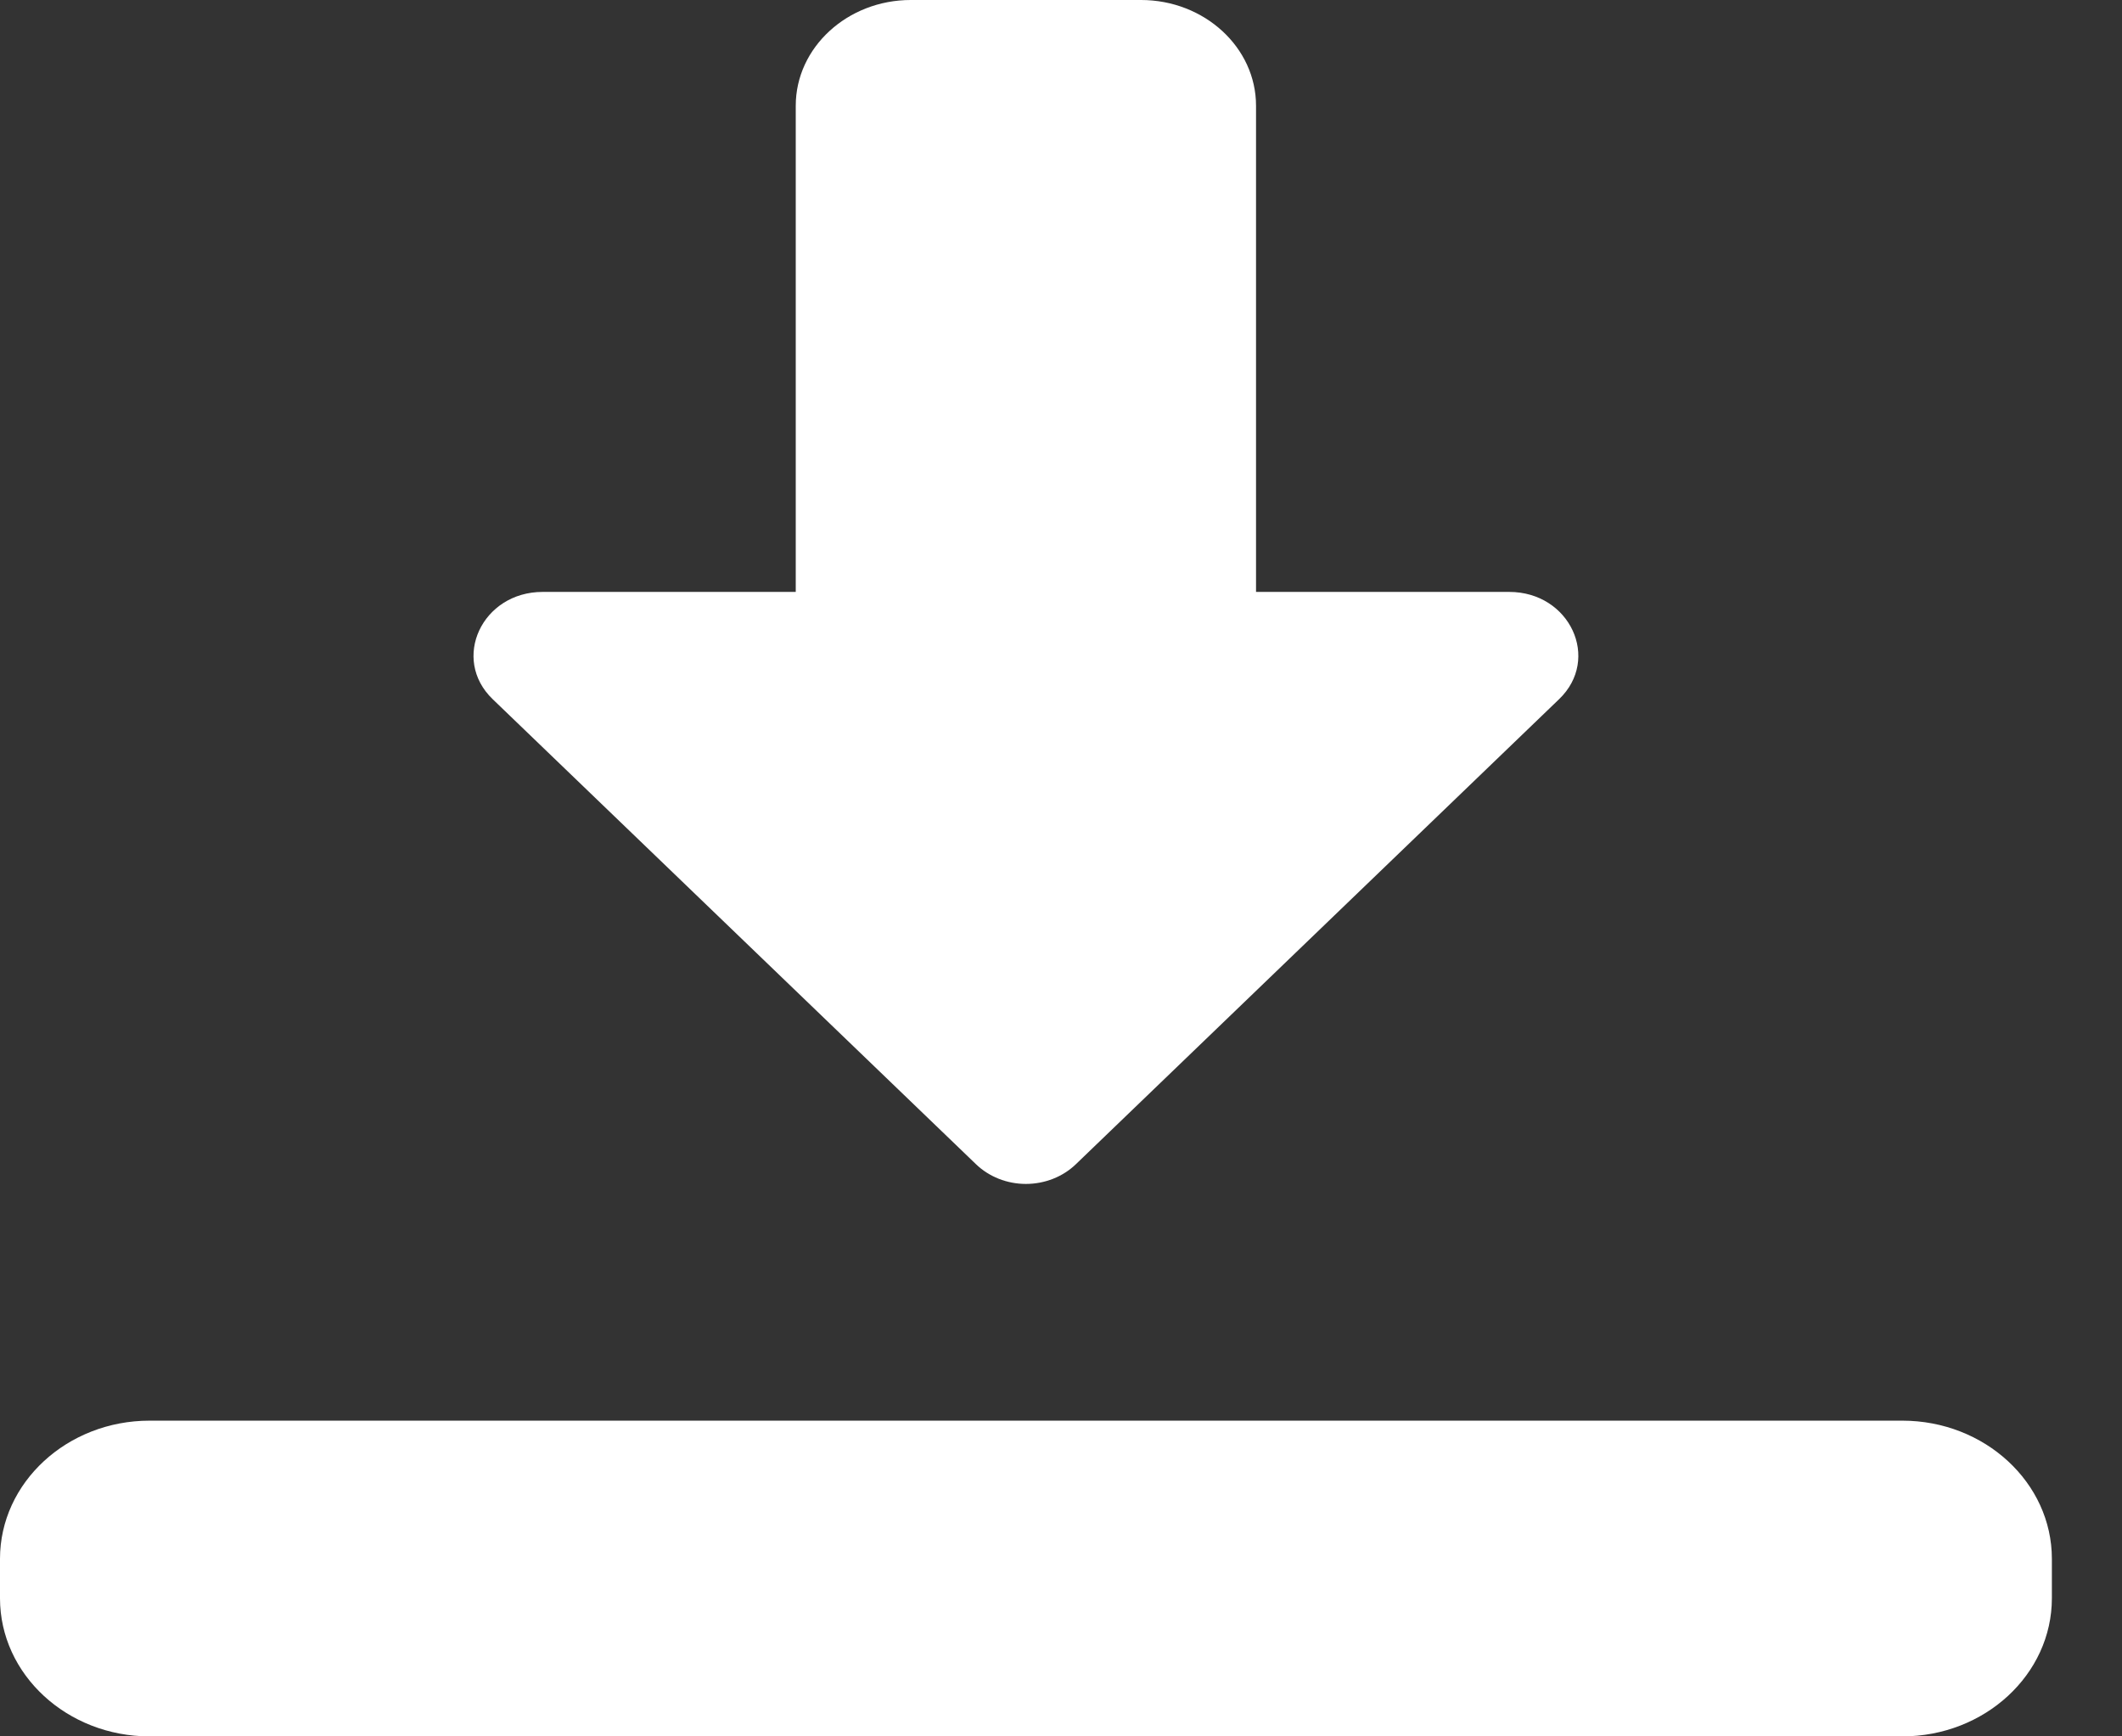 <svg width="22" height="18" viewBox="0 0 22 18" fill="none" xmlns="http://www.w3.org/2000/svg">
<rect x="0" y="0" width="22" height="18" fill="#333333" stroke="none"/>
<path d="M10.636 12.273C10.441 12.273 10.254 12.199 10.119 12.069L5.108 7.248C4.674 6.831 4.997 6.136 5.626 6.136H8.25V1.096C8.25 0.492 8.786 -3.05176e-05 9.443 -3.05176e-05H11.829C12.487 -3.05176e-05 13.022 0.492 13.022 1.096V6.136H15.647C16.276 6.136 16.599 6.831 16.164 7.248L11.154 12.069C11.019 12.199 10.832 12.273 10.636 12.273Z" fill="white"/>
<path d="M19.722 18H1.551C0.696 18 0 17.358 0 16.568V16.159C0 15.37 0.696 14.727 1.551 14.727H19.722C20.577 14.727 21.273 15.37 21.273 16.159V16.568C21.273 17.358 20.577 18 19.722 18Z" fill="white"/>
</svg>
